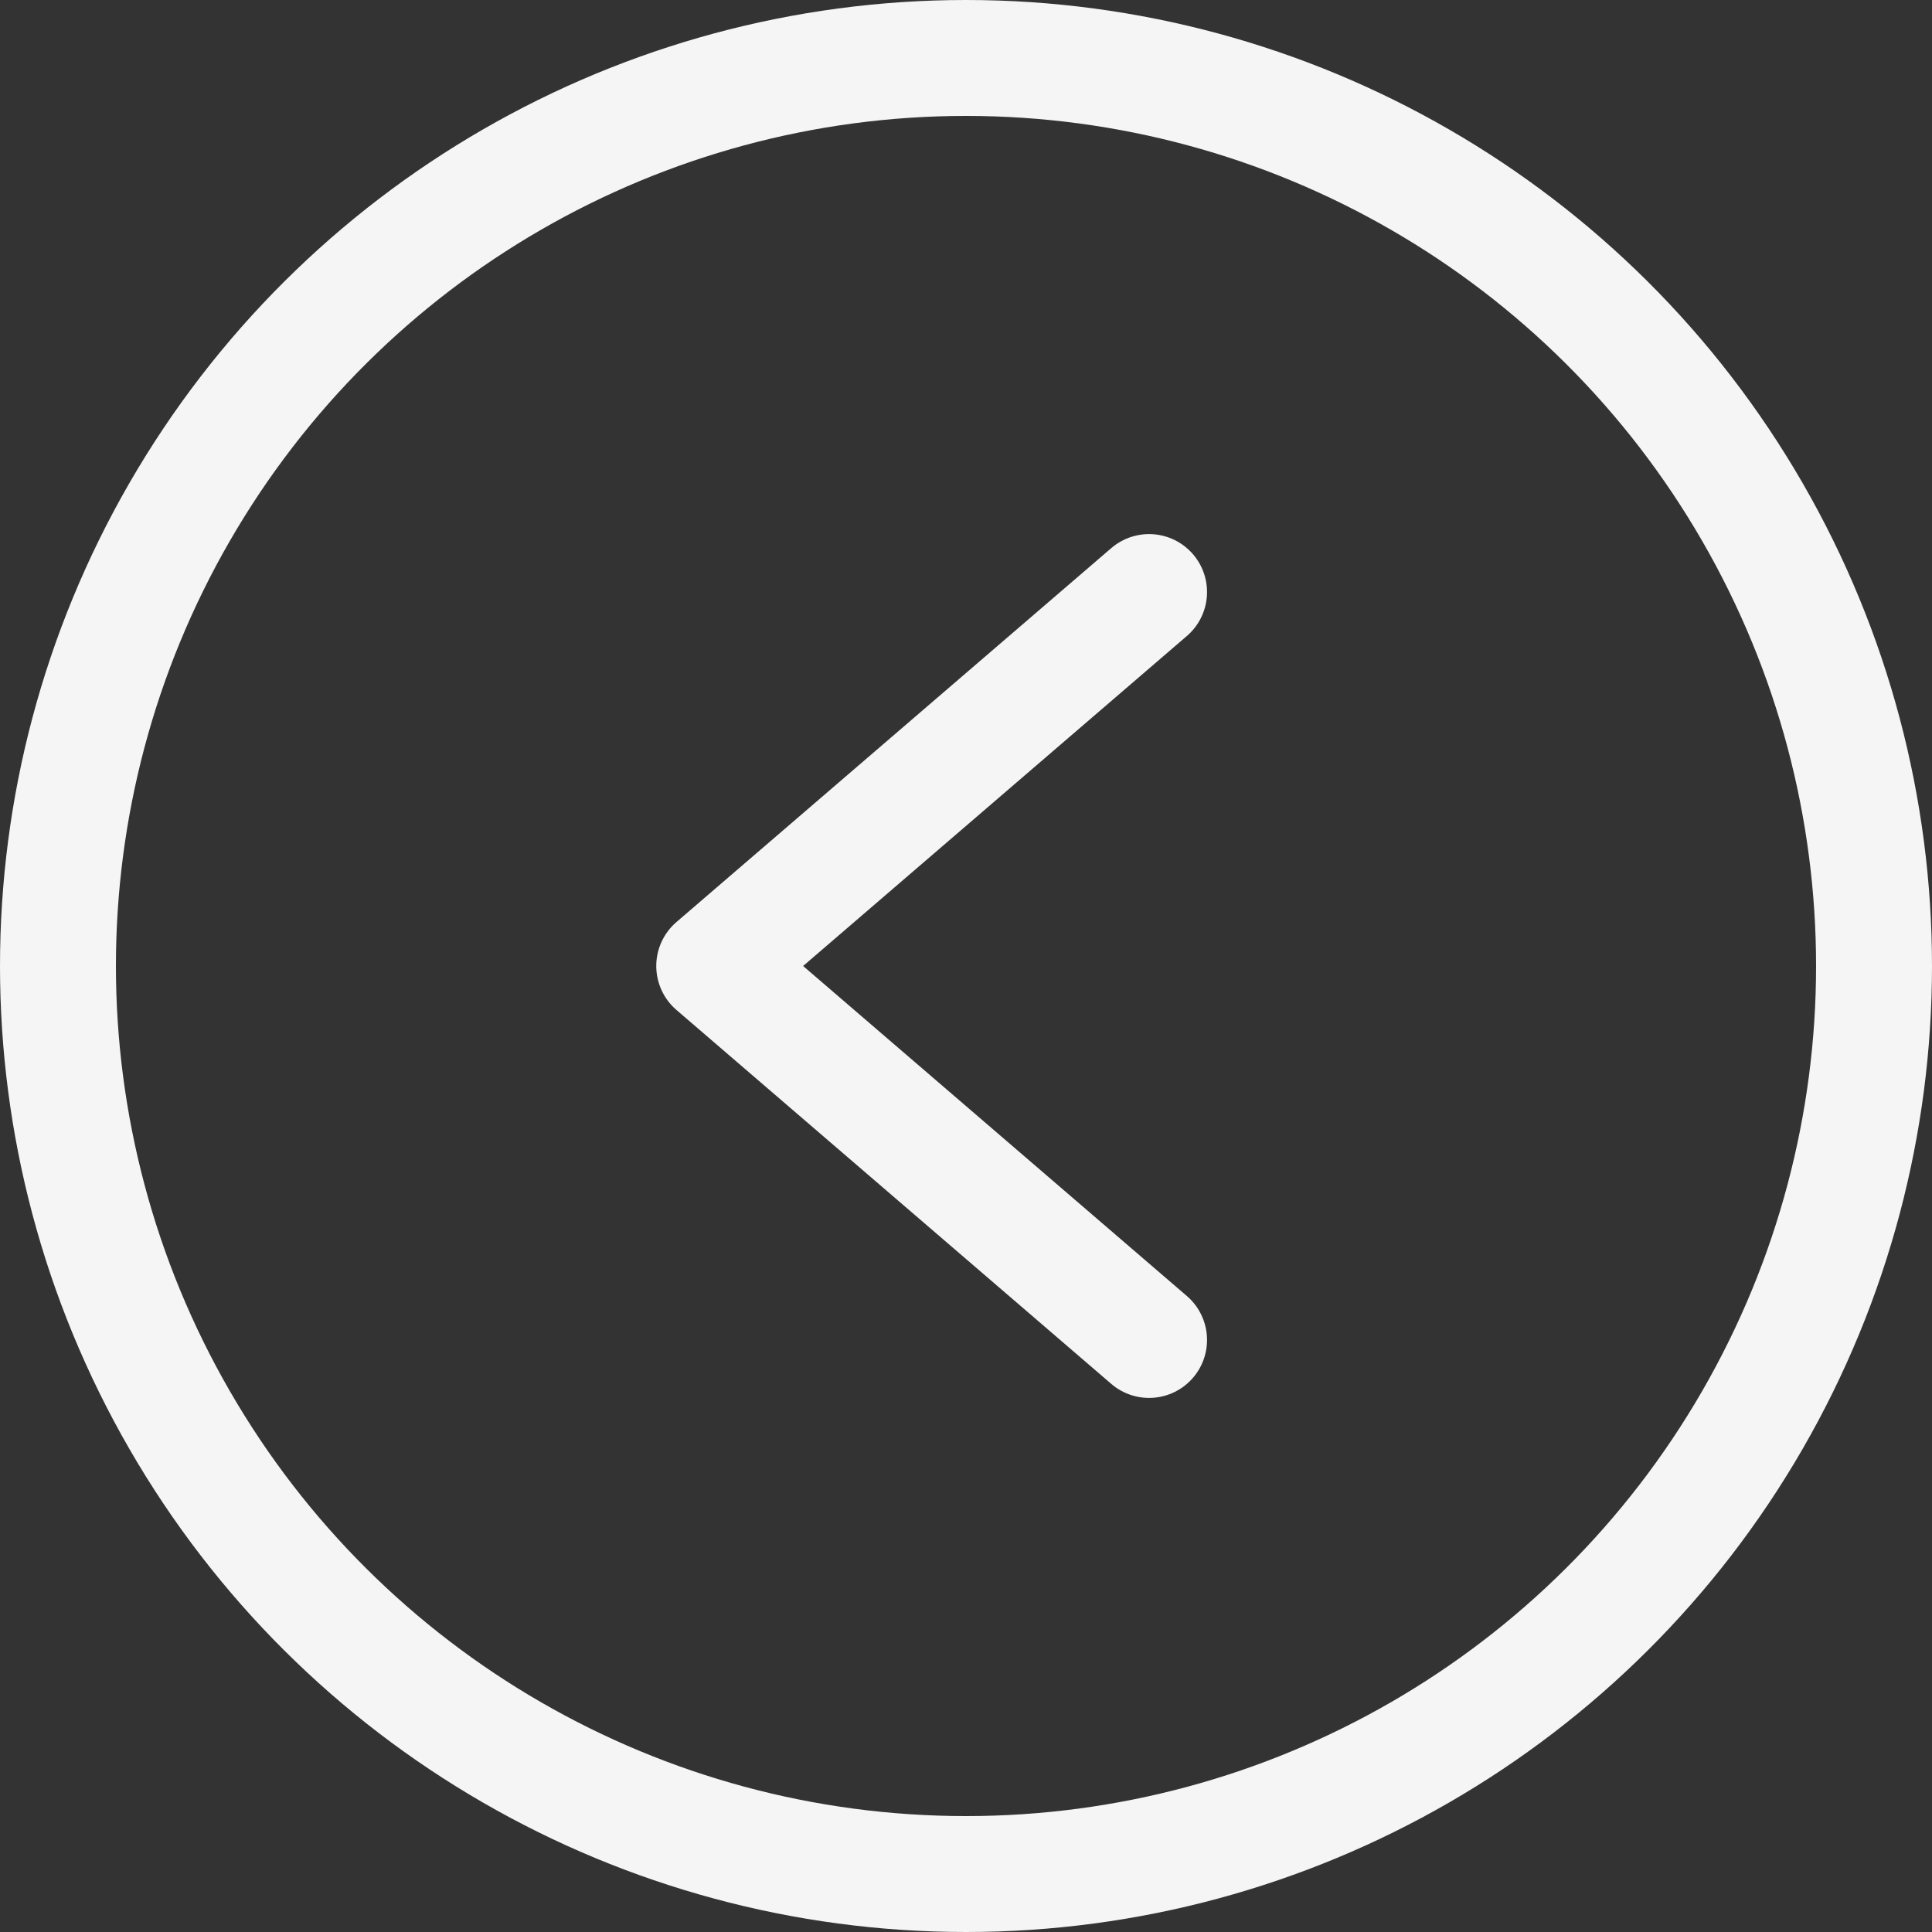 <svg xmlns="http://www.w3.org/2000/svg" width="25" height="25" viewBox="0 0 25 25">
  <rect x="0" y="0" width="25" height="25" fill="#333333" stroke="none"/>
  <g id="Group_25" data-name="Group 25" transform="translate(113 -259) rotate(90)">
    <g id="Ellipse_3" data-name="Ellipse 3" transform="translate(259 88)" fill="none" stroke="#f5f5f5" stroke-width="1.5">
      <circle cx="12.5" cy="12.5" r="12.5" stroke="none"/>
      <circle cx="12.5" cy="12.5" r="11.75" fill="none"/>
    </g>
    <path id="Path_9" data-name="Path 9" d="M18.178,11.5l-4.839,5.627L8.5,11.5" transform="translate(258.161 86.631)" fill="none" stroke="#f5f5f5" stroke-linecap="round" stroke-linejoin="round" stroke-miterlimit="10" stroke-width="1.5"/>
  </g>
</svg>
